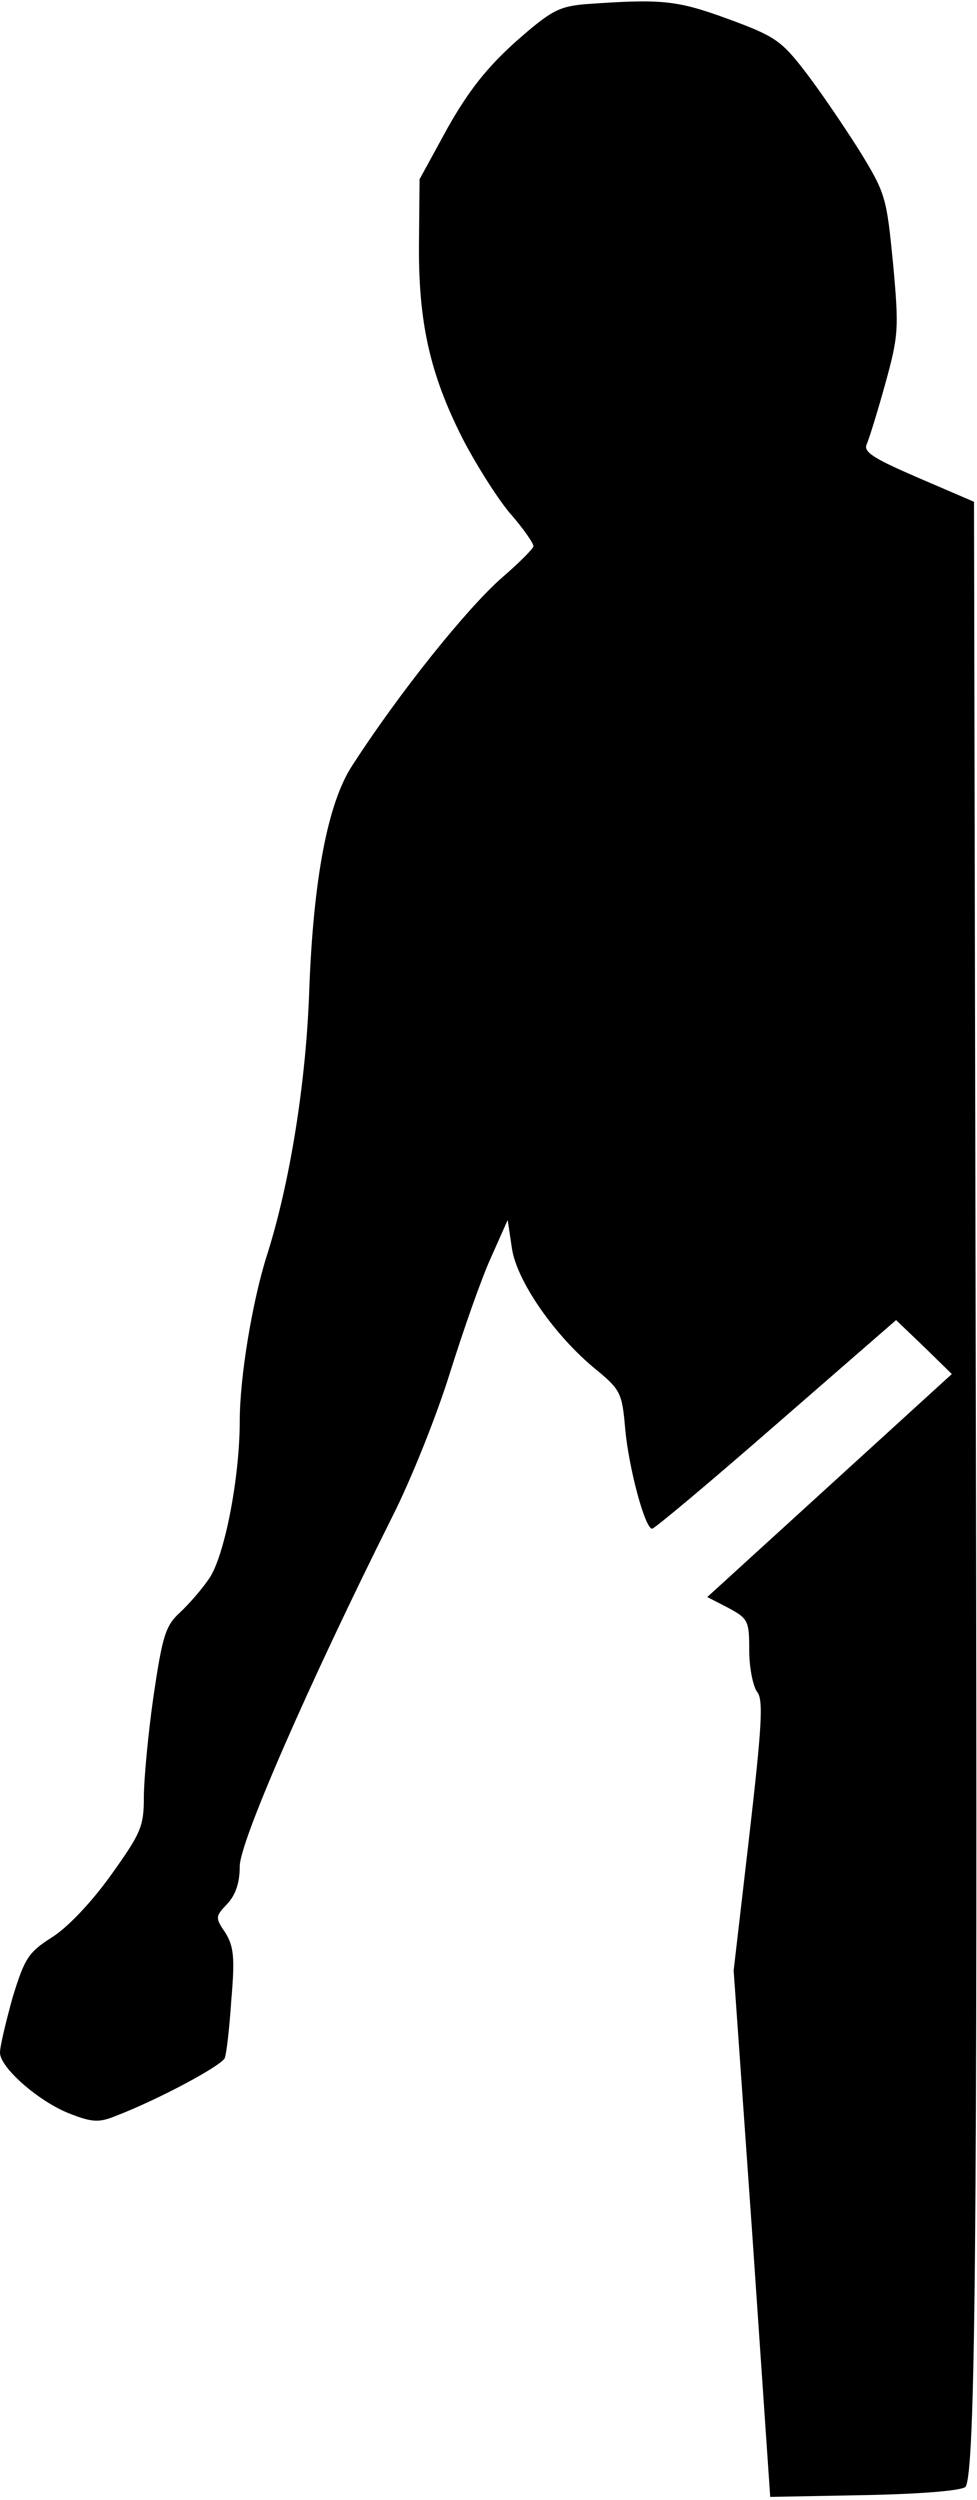 <?xml version="1.0" standalone="no"?>
<!DOCTYPE svg PUBLIC "-//W3C//DTD SVG 20010904//EN"
 "http://www.w3.org/TR/2001/REC-SVG-20010904/DTD/svg10.dtd">
<svg version="1.0" xmlns="http://www.w3.org/2000/svg"
 width="163pt" height="417pt" viewBox="0 0 163 417"
 preserveAspectRatio="xMidYMid meet">
<g transform="translate(0,417) scale(0.1,-0.1)"
fill="#000000" stroke="none">
<path fill="#000000" stroke="none" d="M976 4163 c-44 -4 -57 -11 -115 -62
-48 -43 -79 -82 -114 -144 l-47 -86 -1 -108 c-1 -130 18 -216 72 -323 21 -41
56 -97 78 -124 23 -26 41 -52 41 -57 0 -4 -24 -28 -53 -53 -58 -51 -170 -190
-250 -314 -40 -62 -64 -187 -71 -372 -5 -153 -32 -323 -71 -445 -24 -76 -45
-202 -45 -275 0 -94 -25 -225 -51 -263 -12 -18 -34 -43 -49 -57 -24 -22 -29
-39 -44 -140 -9 -63 -16 -139 -16 -168 0 -49 -5 -60 -55 -130 -33 -46 -73 -88
-99 -104 -39 -25 -45 -35 -65 -100 -11 -40 -21 -81 -21 -92 0 -25 65 -82 117
-102 36 -14 48 -15 75 -4 73 28 177 84 183 97 3 8 8 52 11 98 6 70 4 88 -10
111 -17 25 -17 27 3 48 14 15 21 35 21 63 0 41 116 306 254 582 32 63 75 171
97 242 22 70 52 156 68 191 l28 63 7 -47 c8 -55 72 -147 141 -203 40 -33 43
-39 48 -98 6 -66 33 -167 45 -167 4 0 97 78 207 174 l200 174 47 -45 46 -45
-204 -186 -204 -186 35 -18 c33 -18 35 -21 35 -71 0 -28 6 -59 13 -69 11 -13
8 -58 -13 -241 l-26 -224 31 -439 30 -439 160 3 c99 2 162 8 166 14 16 26 20
407 17 1812 l-3 1499 -93 40 c-74 32 -92 43 -86 56 4 9 18 54 31 101 22 80 23
91 13 200 -11 111 -12 117 -57 190 -26 41 -66 100 -90 131 -40 52 -51 59 -130
88 -85 31 -110 33 -237 24z"/>
</g>
</svg>
